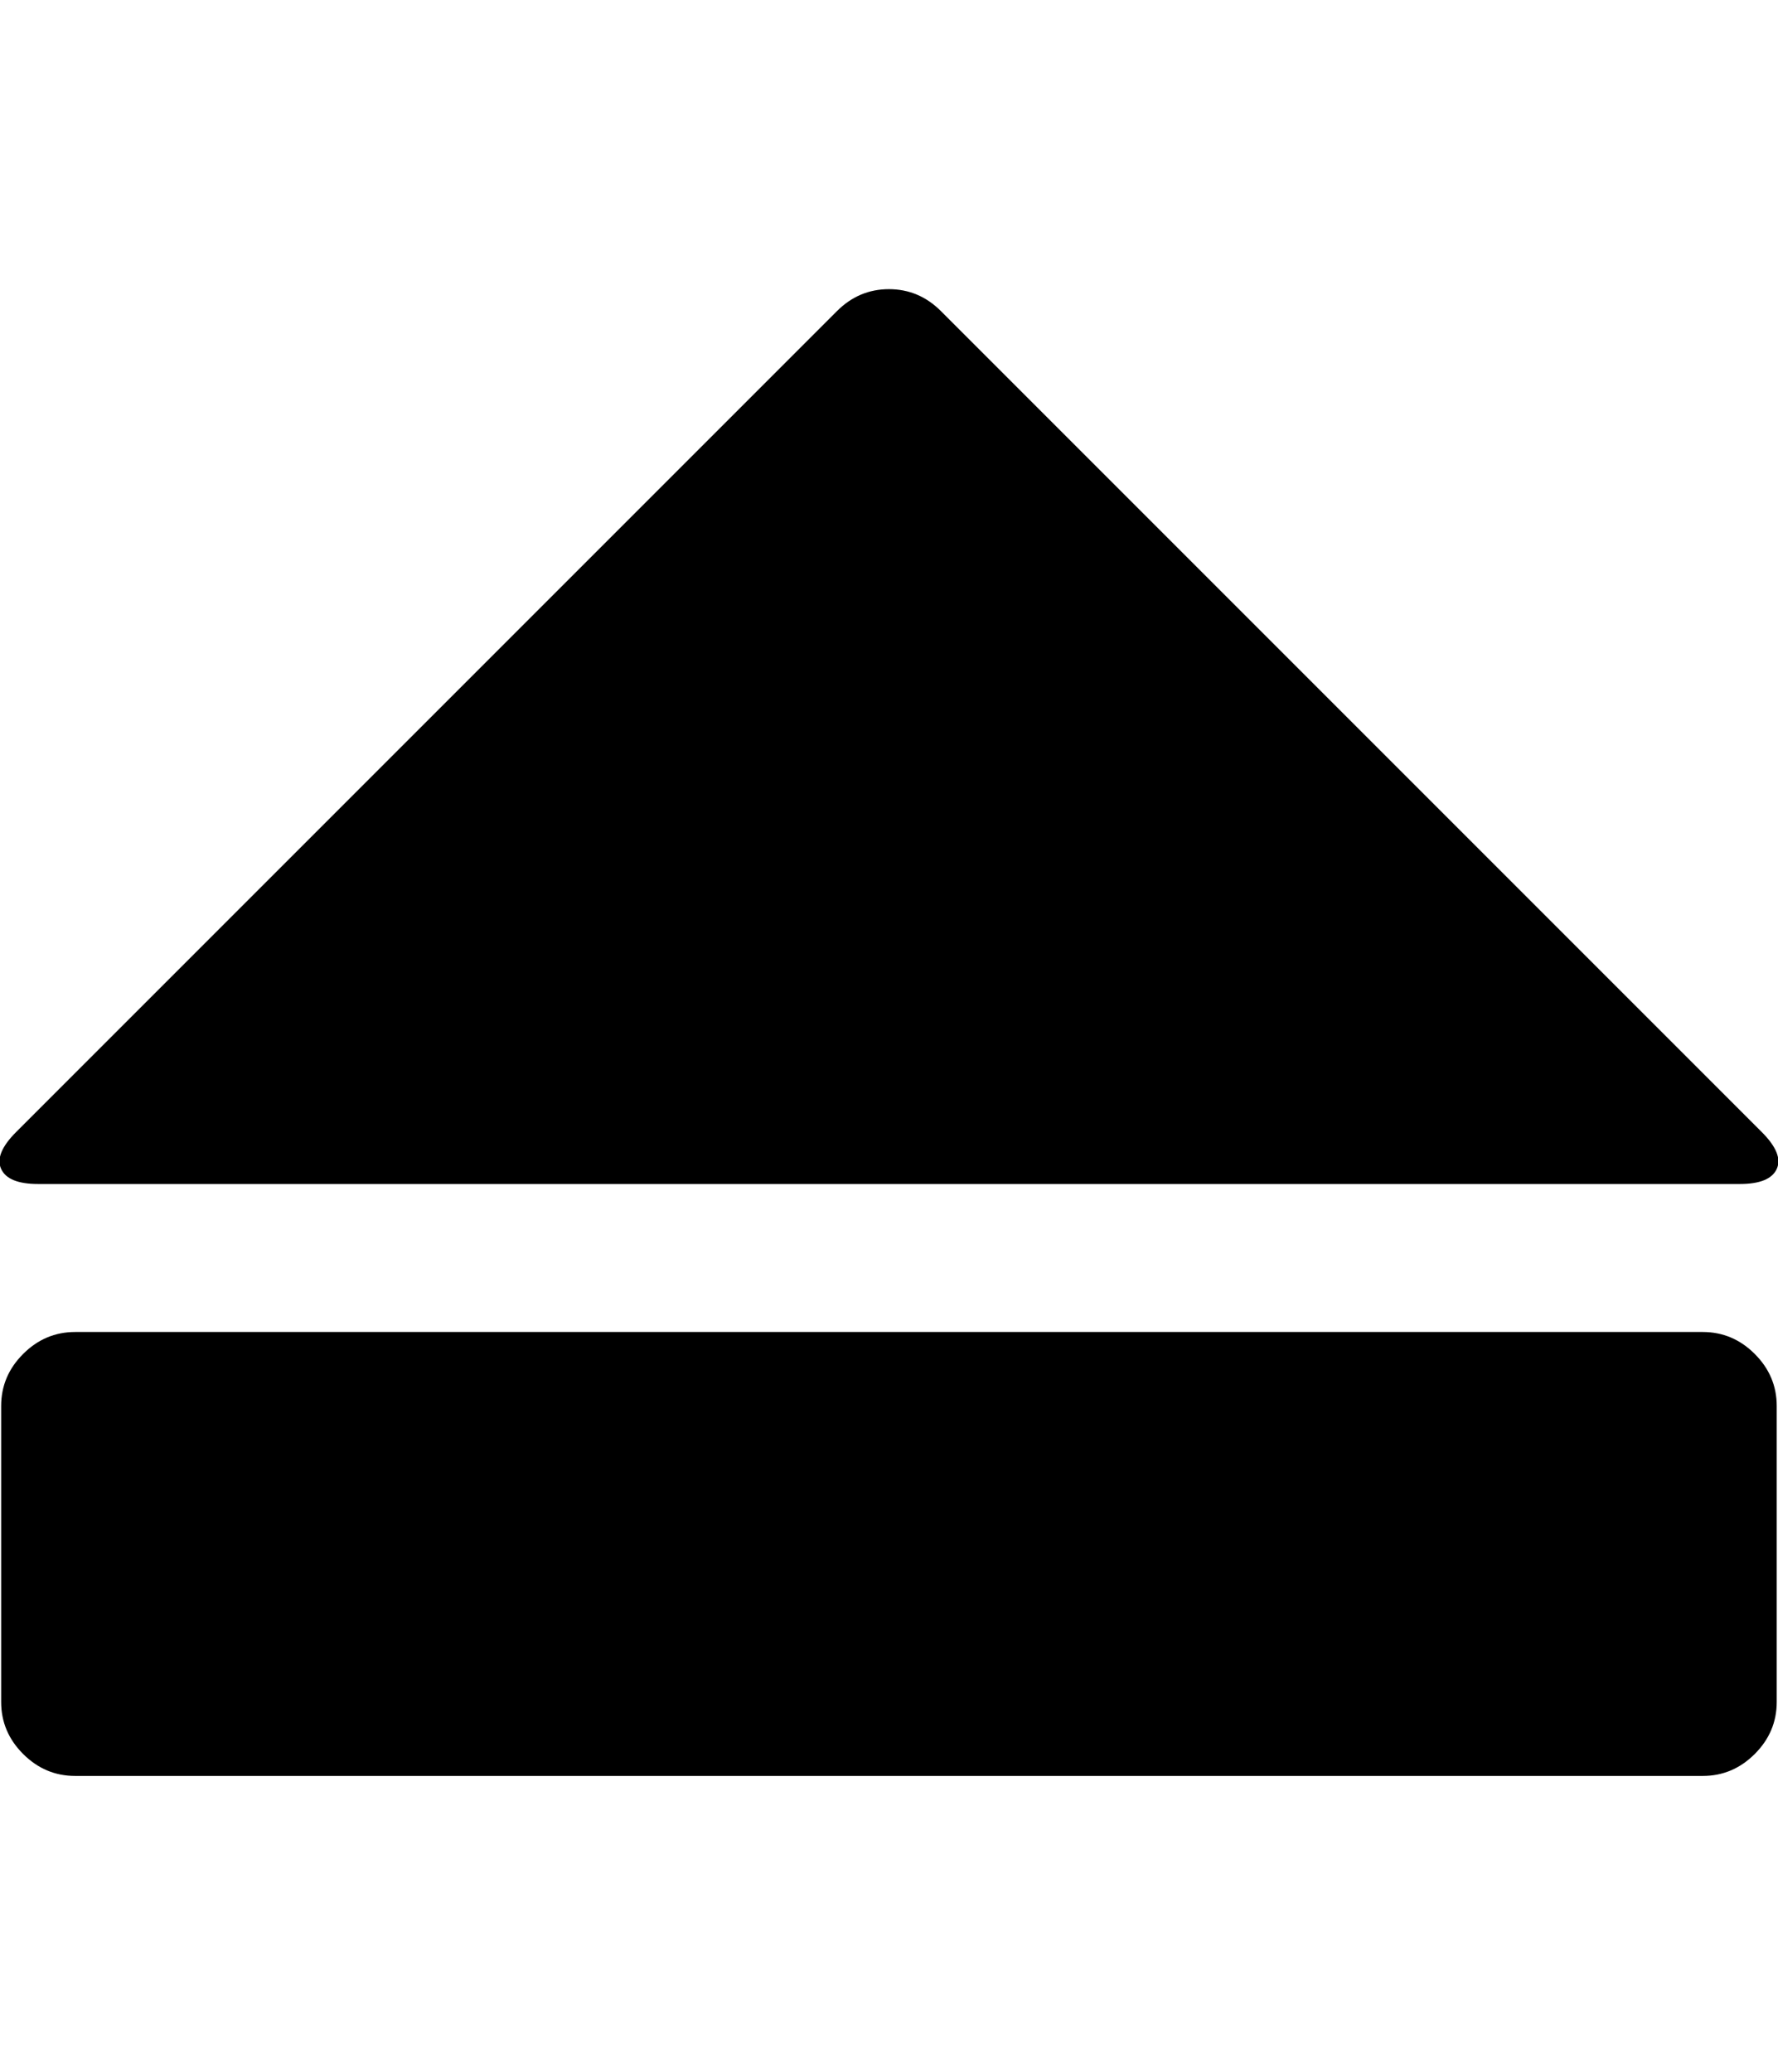 <svg height="1000" width="858.259" xmlns="http://www.w3.org/2000/svg"><path d="M7.812 546.346l396.18 -396.18q10.602 -10.602 25.11 -10.602t25.11 10.602l396.18 396.18q10.602 10.602 7.254 17.856t-17.856 7.254h-821.376q-14.508 0 -17.856 -7.254t7.254 -17.856zm814.122 310.806h-785.664q-14.508 0 -25.11 -10.602t-10.602 -25.11v-142.848q0 -14.508 10.602 -25.11t25.11 -10.602h785.664q14.508 0 25.11 10.602t10.602 25.11v142.848q0 14.508 -10.602 25.11t-25.11 10.602z"/></svg>